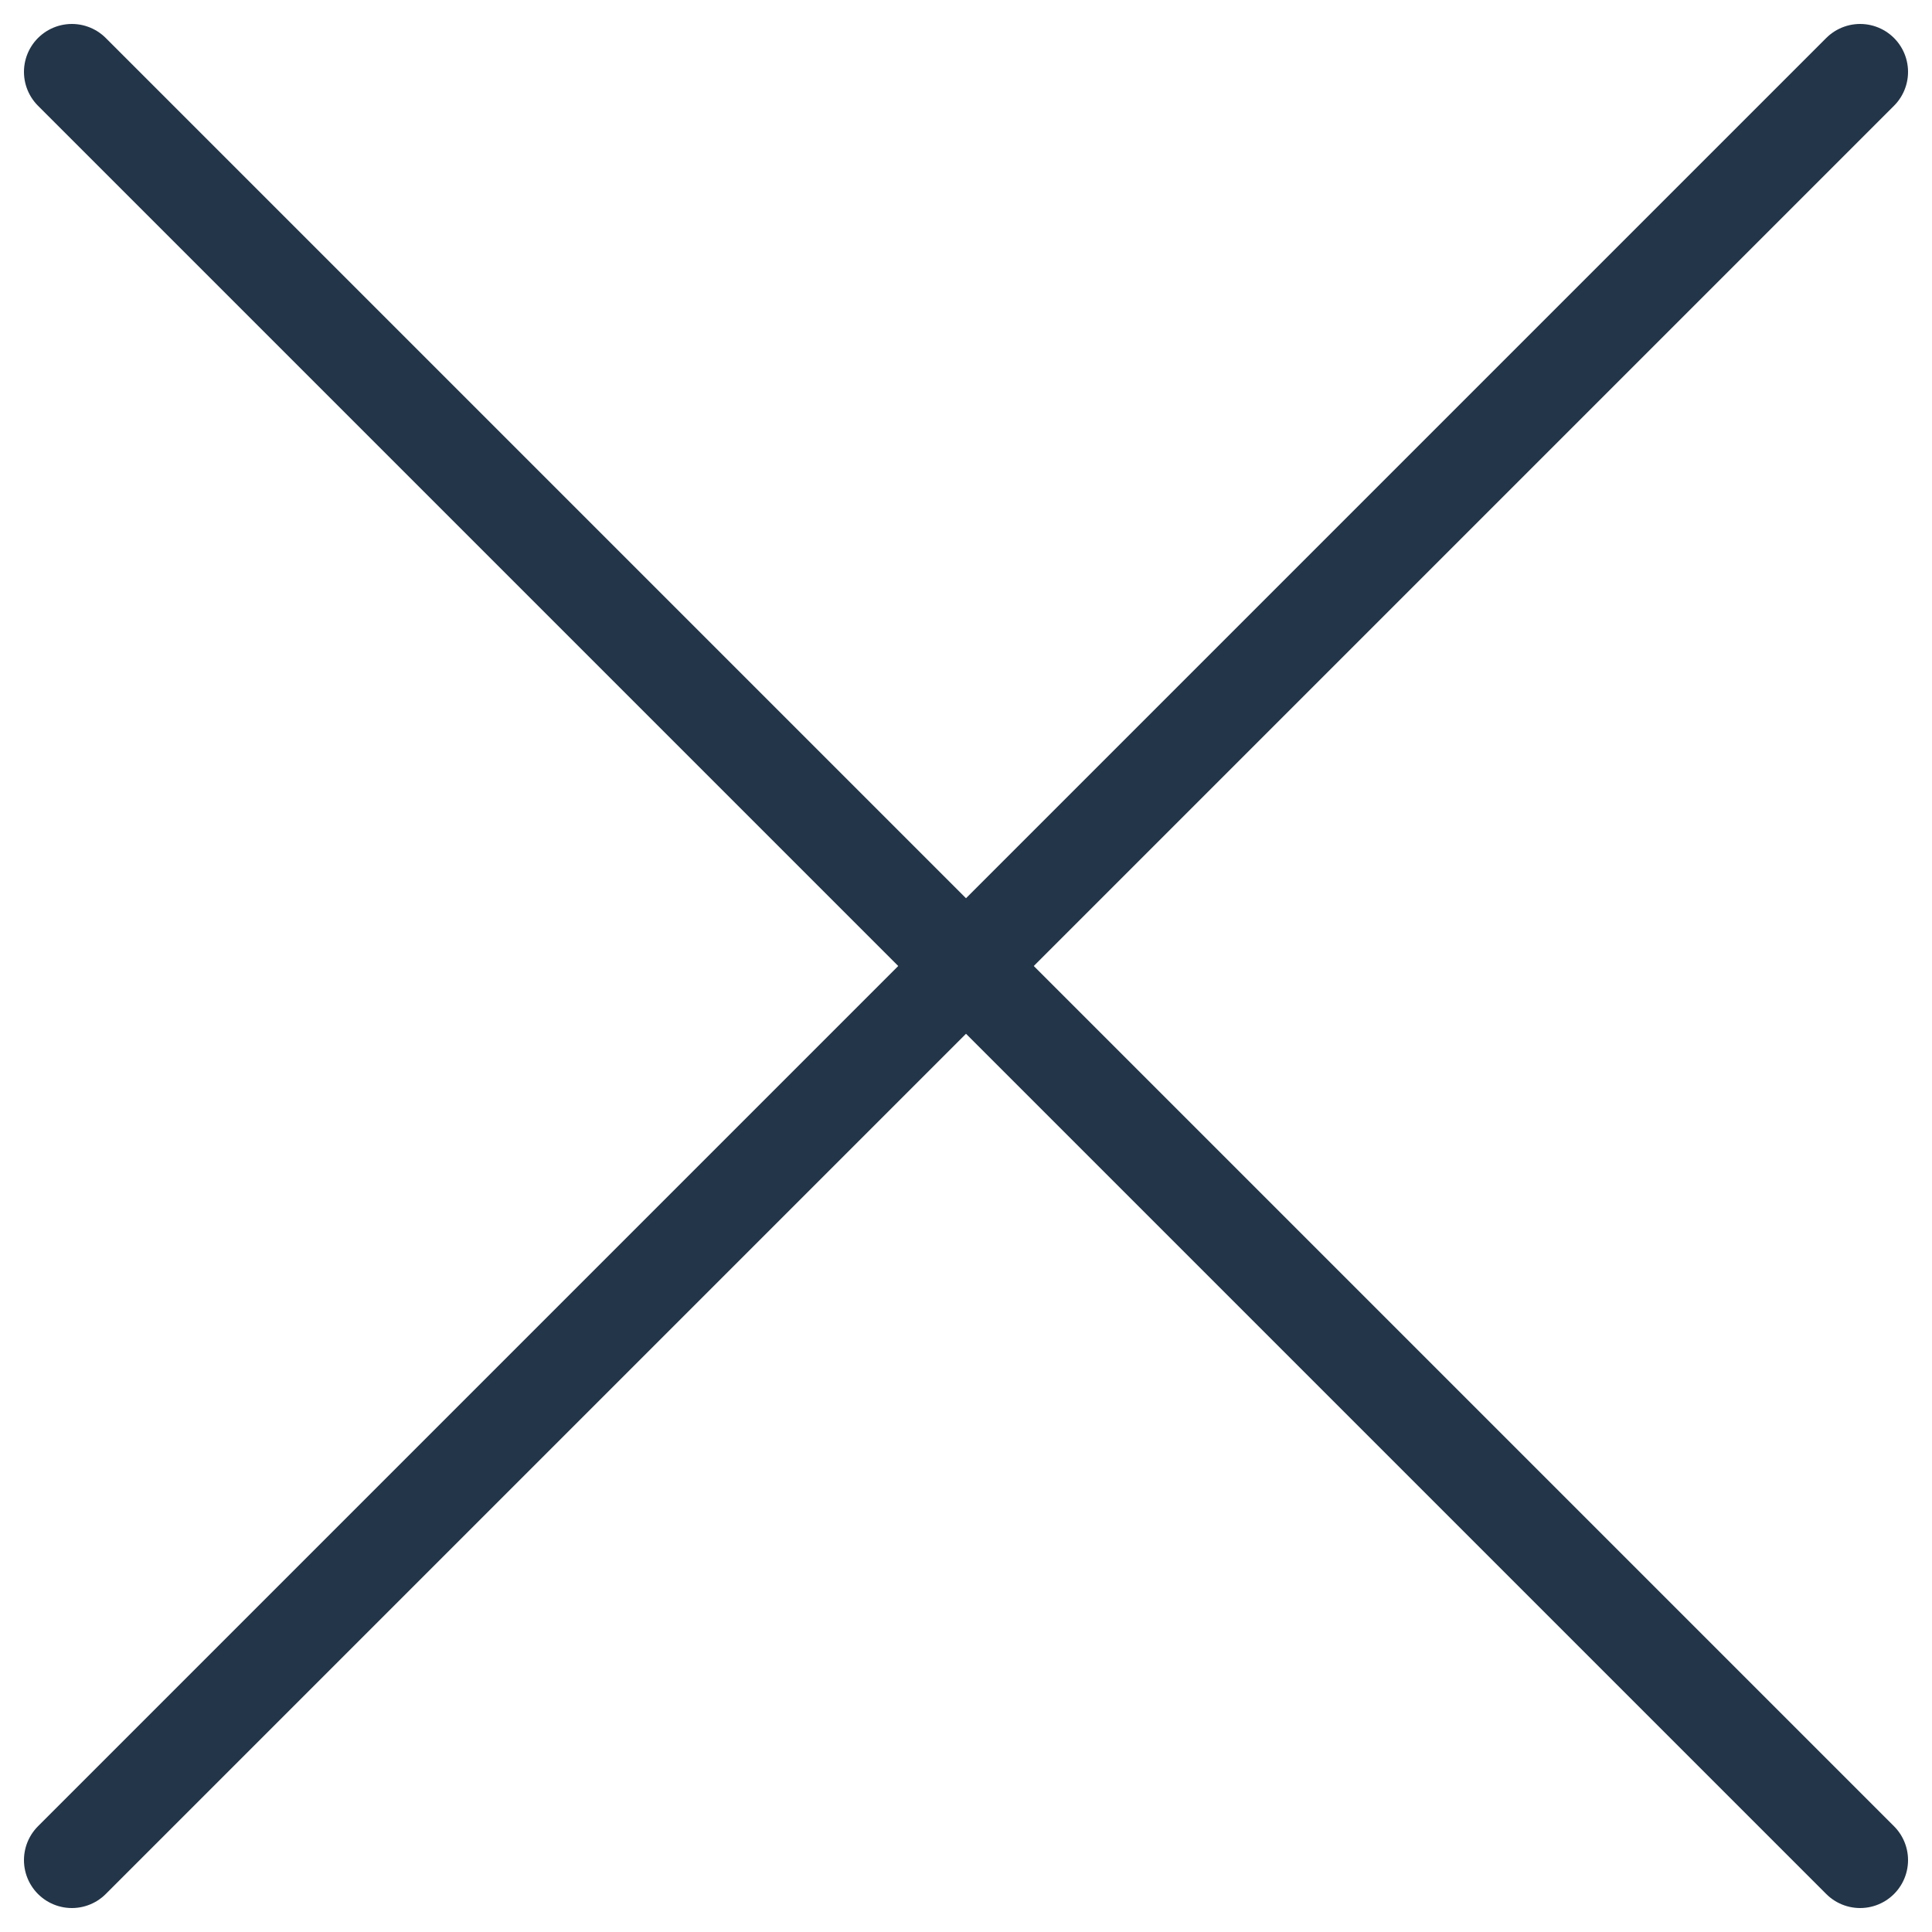 <?xml version="1.0" encoding="UTF-8"?>
<svg id="Layer_2" data-name="Layer 2" xmlns="http://www.w3.org/2000/svg" viewBox="0 0 13.44 13.44">
  <defs>
    <style>
      .cls-1 {
        fill: none;
        stroke: #233548;
        stroke-linecap: round;
        stroke-miterlimit: 10;
        stroke-width: 0.5pt
      }
    </style>
  </defs>
  <g id="Layer_1-2" data-name="Layer 1">
    <g>
      <line class="cls-1" x1="12.94" y1="12.94" x2=".5" y2=".5"/>
      <line class="cls-1" x1=".5" y1="12.94" x2="12.94" y2=".5"/>
    </g>
  </g>
</svg>